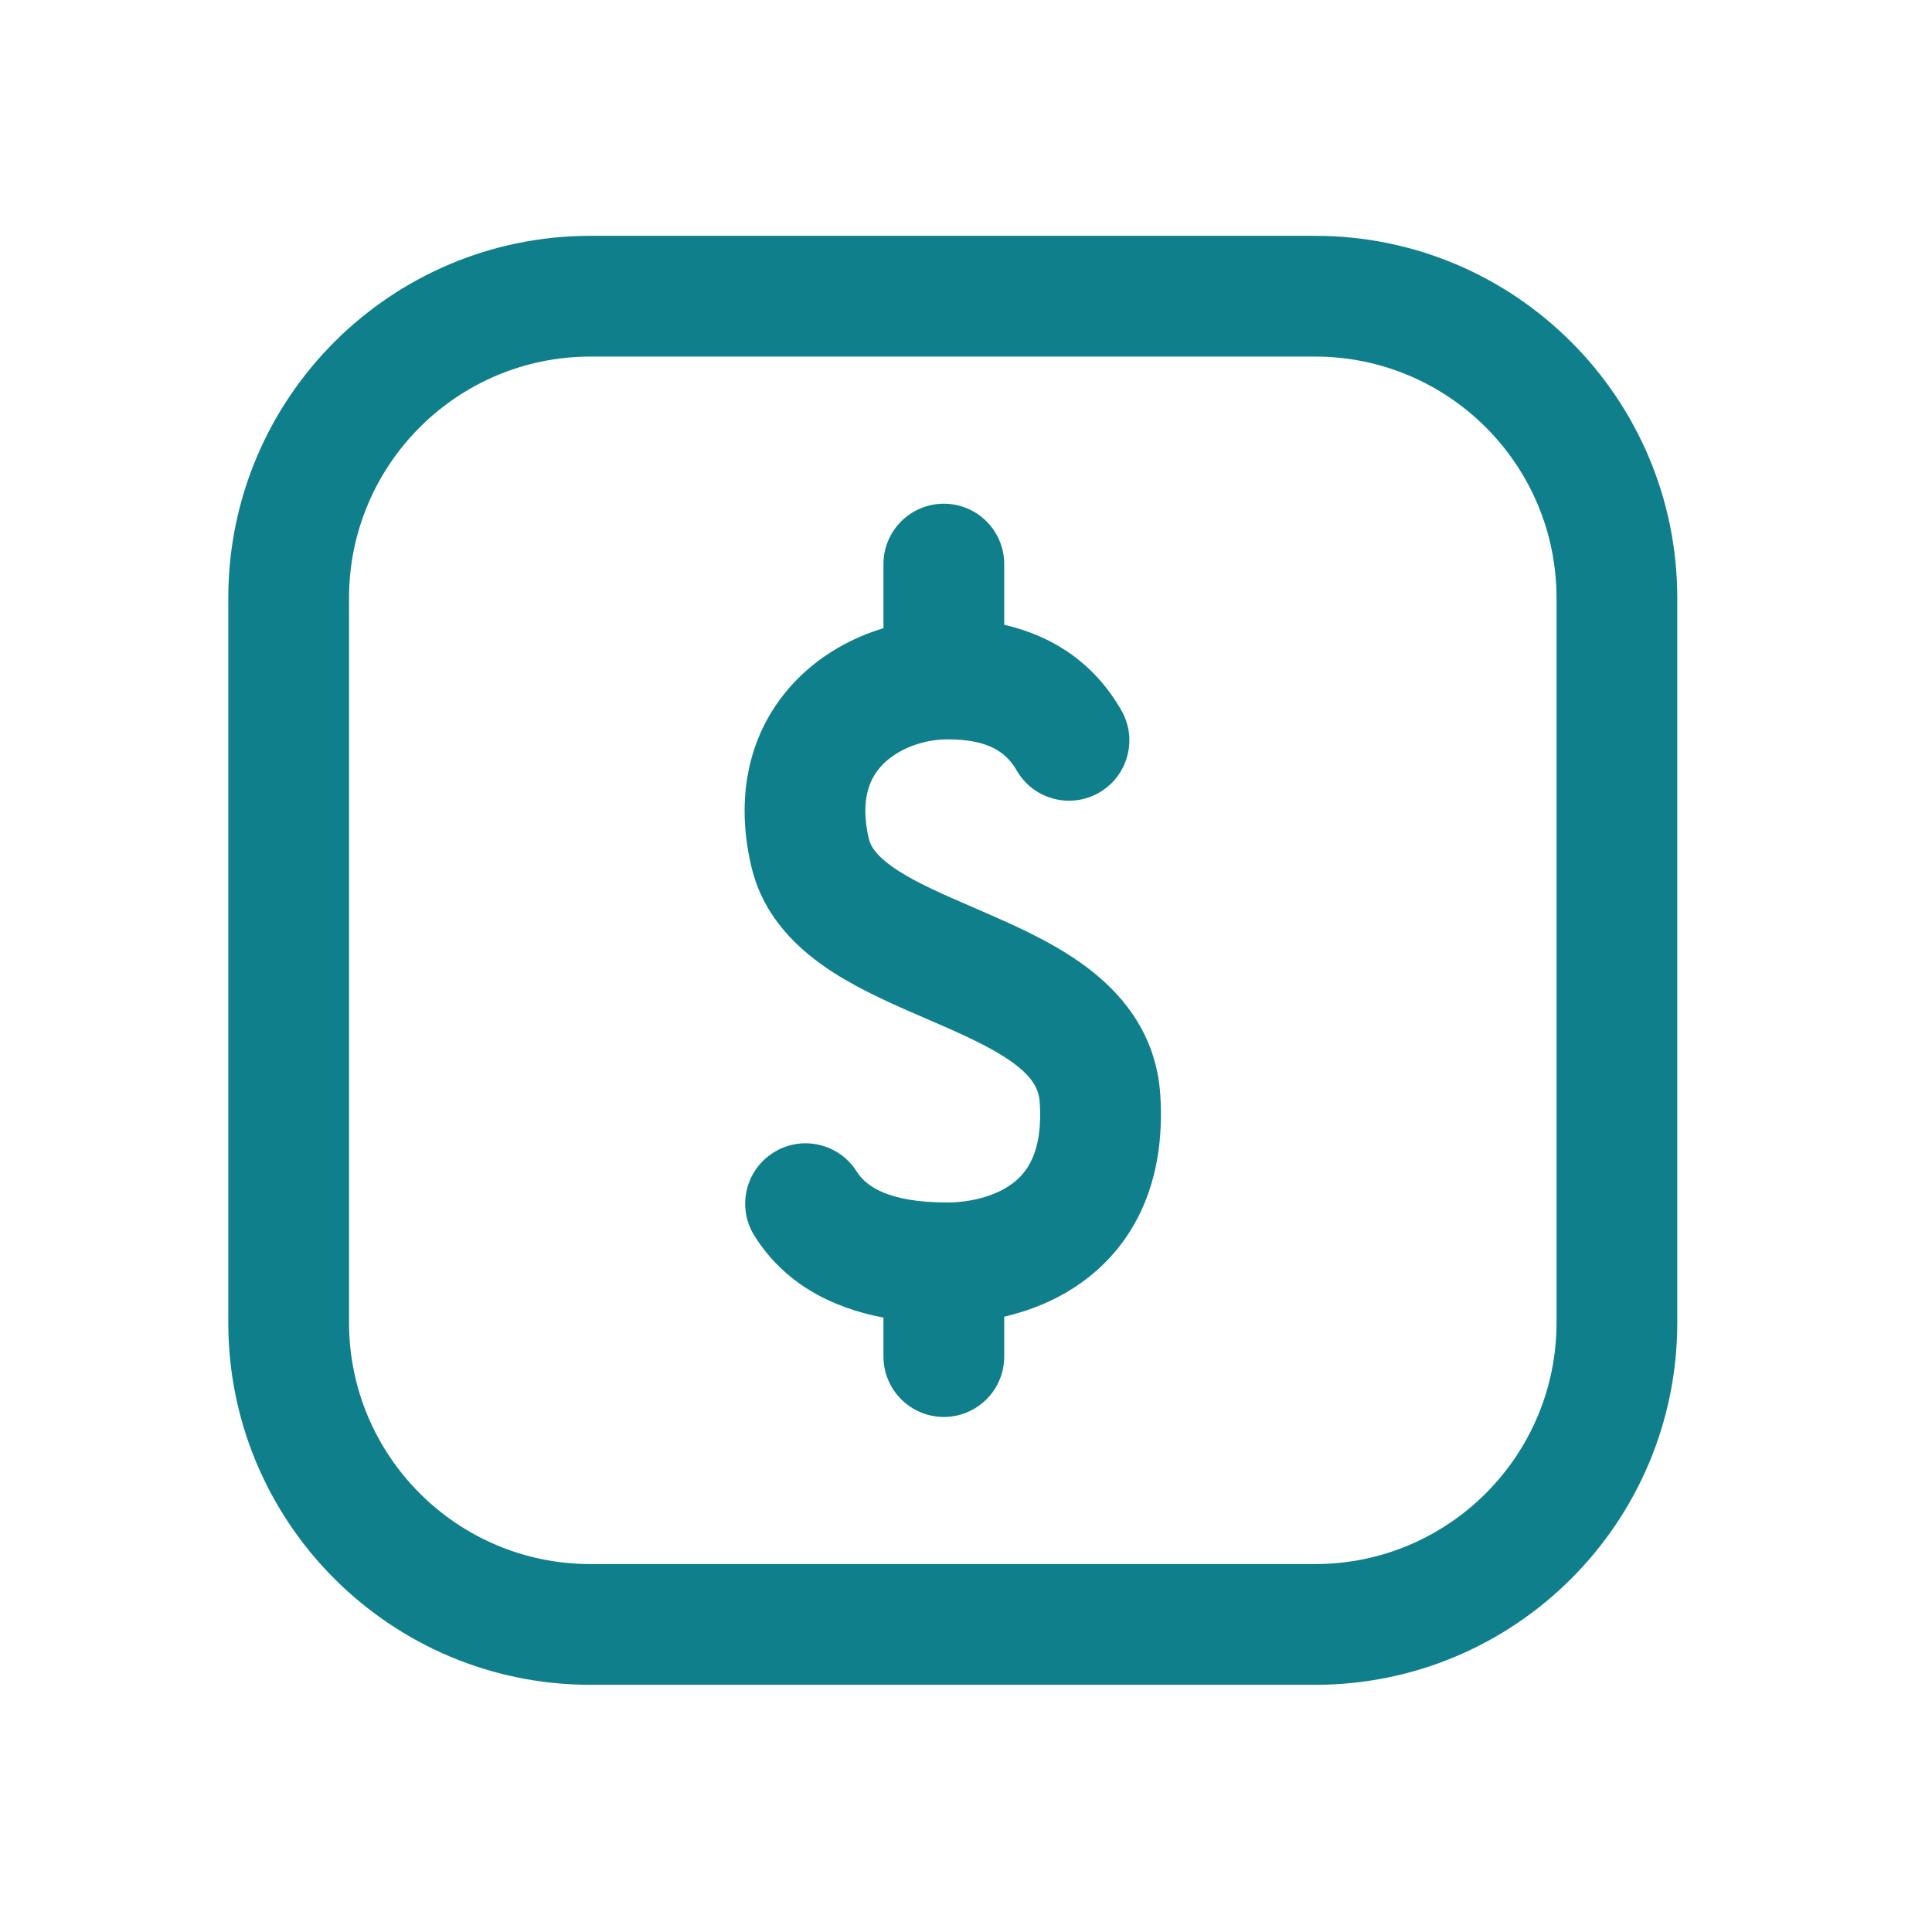 <svg width="32" height="32" viewBox="0 0 32 32" fill="none" xmlns="http://www.w3.org/2000/svg">
<path d="M16.633 9.343C16.633 8.791 16.185 8.343 15.633 8.343C15.081 8.343 14.633 8.791 14.633 9.343V10.405C14.119 10.56 13.619 10.834 13.211 11.244C12.476 11.983 12.142 13.063 12.444 14.35C12.644 15.203 13.24 15.746 13.8 16.106C14.282 16.416 14.86 16.665 15.347 16.875C15.412 16.903 15.475 16.93 15.536 16.957C16.11 17.206 16.544 17.415 16.848 17.656C17.117 17.871 17.208 18.051 17.222 18.263C17.276 19.098 16.997 19.435 16.762 19.608C16.459 19.831 16.028 19.917 15.694 19.917C14.698 19.917 14.338 19.64 14.19 19.405C13.896 18.937 13.278 18.796 12.811 19.09C12.343 19.384 12.202 20.002 12.496 20.469C12.983 21.244 13.749 21.655 14.633 21.824V22.469C14.633 23.021 15.081 23.469 15.633 23.469C16.185 23.469 16.633 23.021 16.633 22.469V21.809C17.061 21.709 17.526 21.529 17.948 21.218C18.786 20.601 19.312 19.578 19.218 18.132C19.157 17.204 18.667 16.549 18.094 16.093C17.555 15.663 16.884 15.362 16.334 15.123L16.142 15.039C15.629 14.817 15.215 14.638 14.881 14.424C14.521 14.192 14.421 14.021 14.391 13.894C14.234 13.222 14.42 12.864 14.629 12.655C14.882 12.4 15.295 12.246 15.694 12.246C16.381 12.246 16.669 12.466 16.838 12.759C17.113 13.239 17.724 13.404 18.203 13.13C18.682 12.855 18.848 12.244 18.573 11.765C18.128 10.988 17.445 10.535 16.633 10.348V9.343Z" fill="#107F8C"/>
<path fill-rule="evenodd" clip-rule="evenodd" d="M3.781 9.906C3.781 6.593 6.468 3.906 9.781 3.906H21.781C25.095 3.906 27.781 6.593 27.781 9.906V21.906C27.781 25.22 25.095 27.906 21.781 27.906H9.781C6.468 27.906 3.781 25.22 3.781 21.906V9.906ZM9.781 5.906H21.781C23.99 5.906 25.781 7.697 25.781 9.906V21.906C25.781 24.115 23.99 25.906 21.781 25.906H9.781C7.572 25.906 5.781 24.115 5.781 21.906V9.906C5.781 7.697 7.572 5.906 9.781 5.906Z" fill="#107F8C"/>
</svg>
